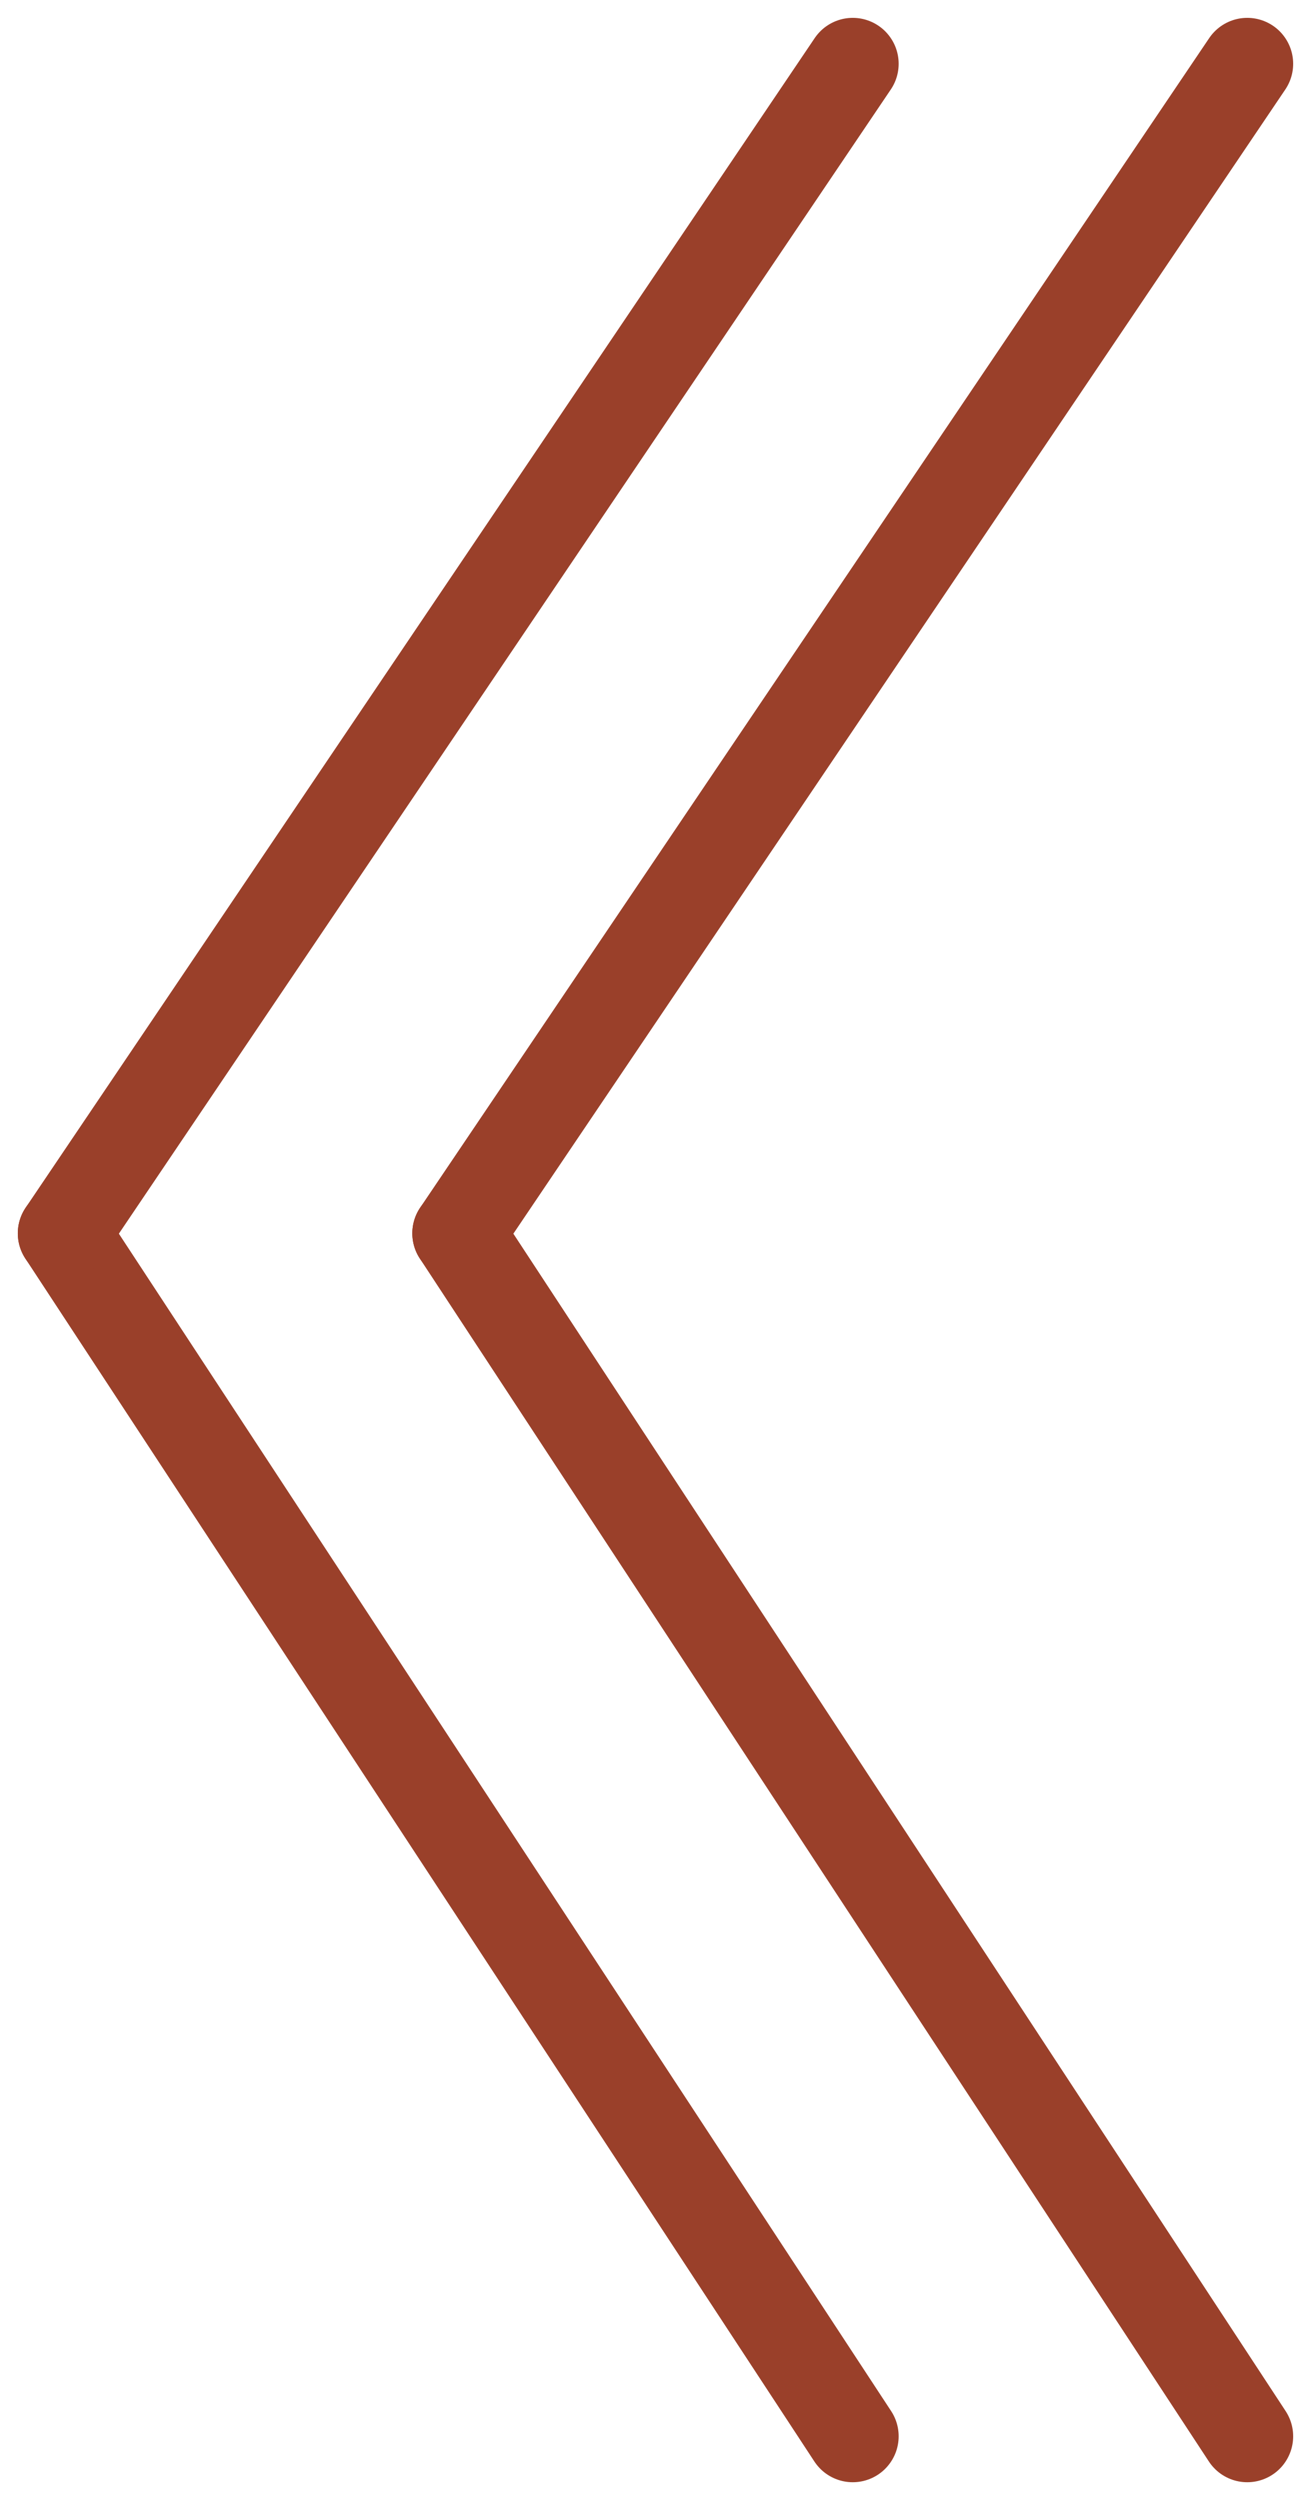 <svg xmlns="http://www.w3.org/2000/svg" width="42.836" height="81.625" viewBox="0 0 42.836 81.625">
  <g id="Group_185" data-name="Group 185" transform="translate(-4264.131 1685.083) rotate(-90)">
    <g id="Group_92" data-name="Group 92" transform="translate(1102.035 6105.865) rotate(-90)">
      <line id="Line_19" data-name="Line 19" x2="25.781" y2="39.278" transform="translate(1813.871 503.5)" fill="none" stroke="#9a402a" stroke-linecap="round" stroke-width="3"/>
      <line id="Line_20" data-name="Line 20" y1="38.187" x2="25.781" transform="translate(1813.871 542.778)" fill="none" stroke="#9a402a" stroke-linecap="round" stroke-width="3"/>
    </g>
    <g id="Group_153" data-name="Group 153" transform="translate(1102.035 6118.755) rotate(-90)">
      <line id="Line_19-2" data-name="Line 19" x2="25.781" y2="39.278" transform="translate(1813.871 503.5)" fill="none" stroke="#9a402a" stroke-linecap="round" stroke-width="3"/>
      <line id="Line_20-2" data-name="Line 20" y1="38.187" x2="25.781" transform="translate(1813.871 542.778)" fill="none" stroke="#9a402a" stroke-linecap="round" stroke-width="3"/>
    </g>
  </g>
</svg>
